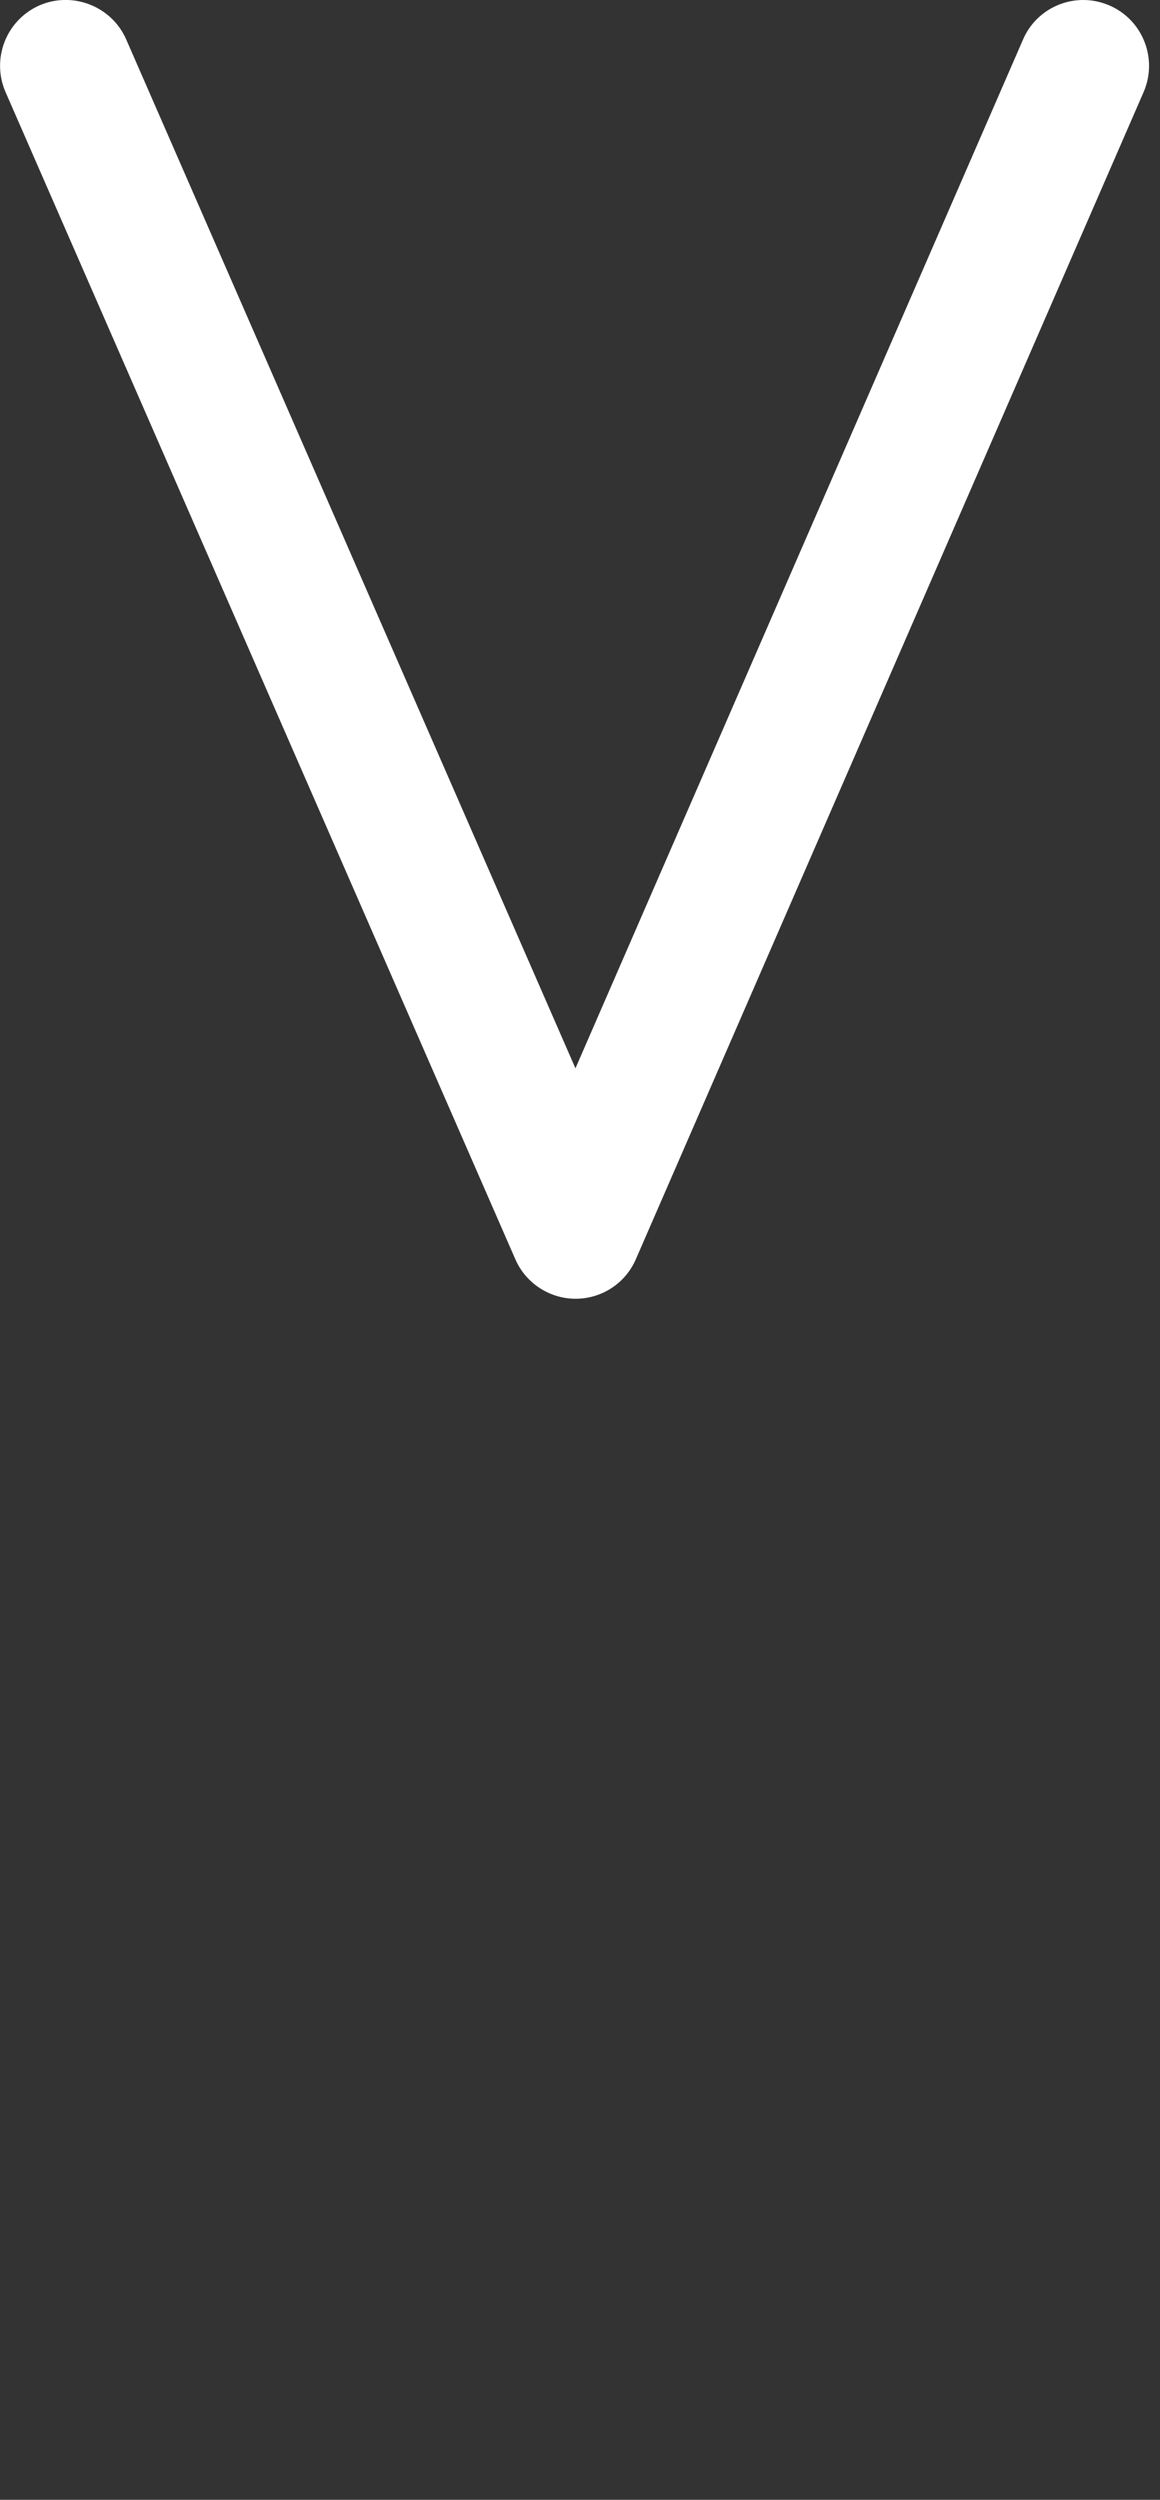 <svg id="feller-1433" xmlns="http://www.w3.org/2000/svg" x="0px" y="0px" width="13px" height="28px" xml:space="preserve"><rect width="100%" height="100%" fill="#333333" stroke="none"/><path d="M12.14,0c0.098,0,0.197,0.02,0.293,0.061c0.375,0.162,0.545,0.598,0.383,0.971l-5.69,13.072  c-0.117,0.27-0.382,0.443-0.675,0.443h0c-0.293,0-0.558-0.174-0.675-0.441L0.062,1.031c-0.162-0.373,0.008-0.807,0.381-0.971  C0.813-0.1,1.25,0.068,1.414,0.441l5.035,11.525l5.016-11.523C11.584,0.166,11.855,0,12.14,0L12.14,0z" style="fill: rgb(255, 255, 255)"></path></svg>